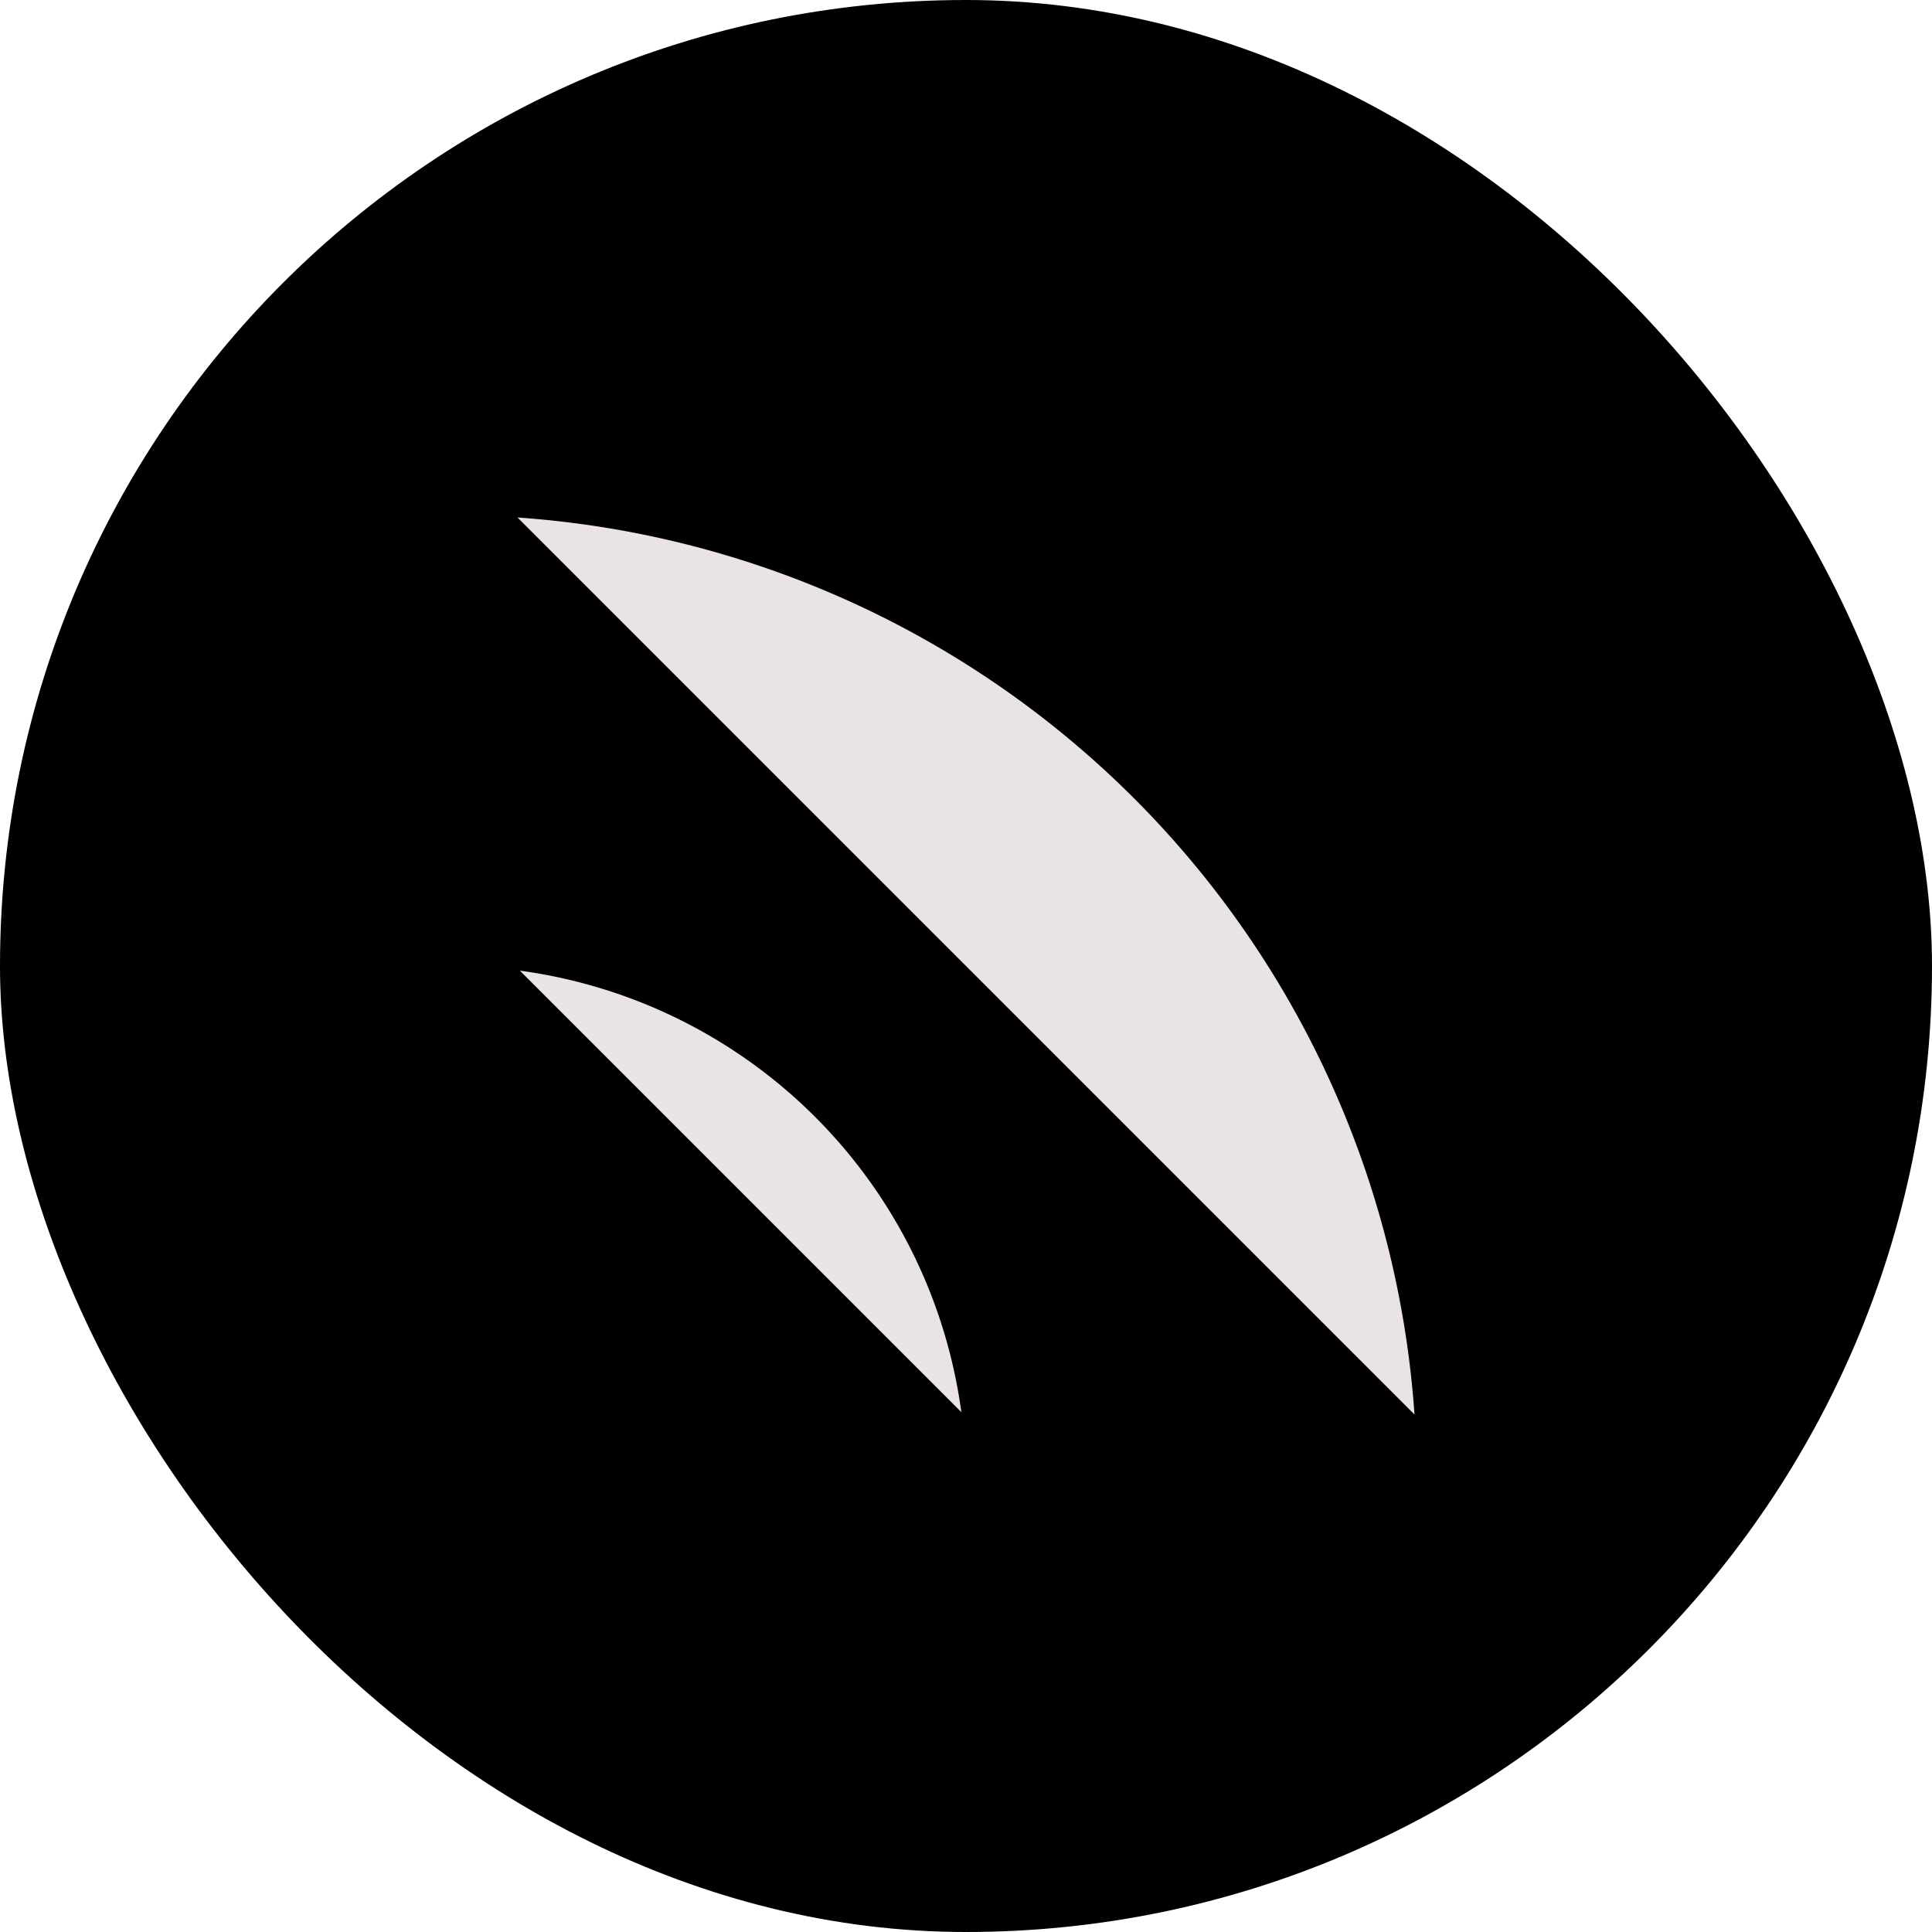 <svg xmlns="http://www.w3.org/2000/svg" width="24" height="24" viewBox="-3 -3 30 30" fill="none" stroke="currentColor" stroke-width="2" stroke-linecap="round" stroke-linejoin="round" class="lucide lucide-rss"><g id="deeditor_bgCarrier" stroke-width="0">
  <rect id="dee_c_e" x="-3" y="-3" width="30" height="30" rx="38.4" fill="#000000" strokewidth="0"/>
</g><path d="M4 11a9 9 0 0 1 9 9" fill="#eae3e3"/><path d="M4 4a16 16 0 0 1 16 16" fill="#eae3e3"/><circle cx="5" cy="19" r="1" fill="#eae3e3"/></svg>